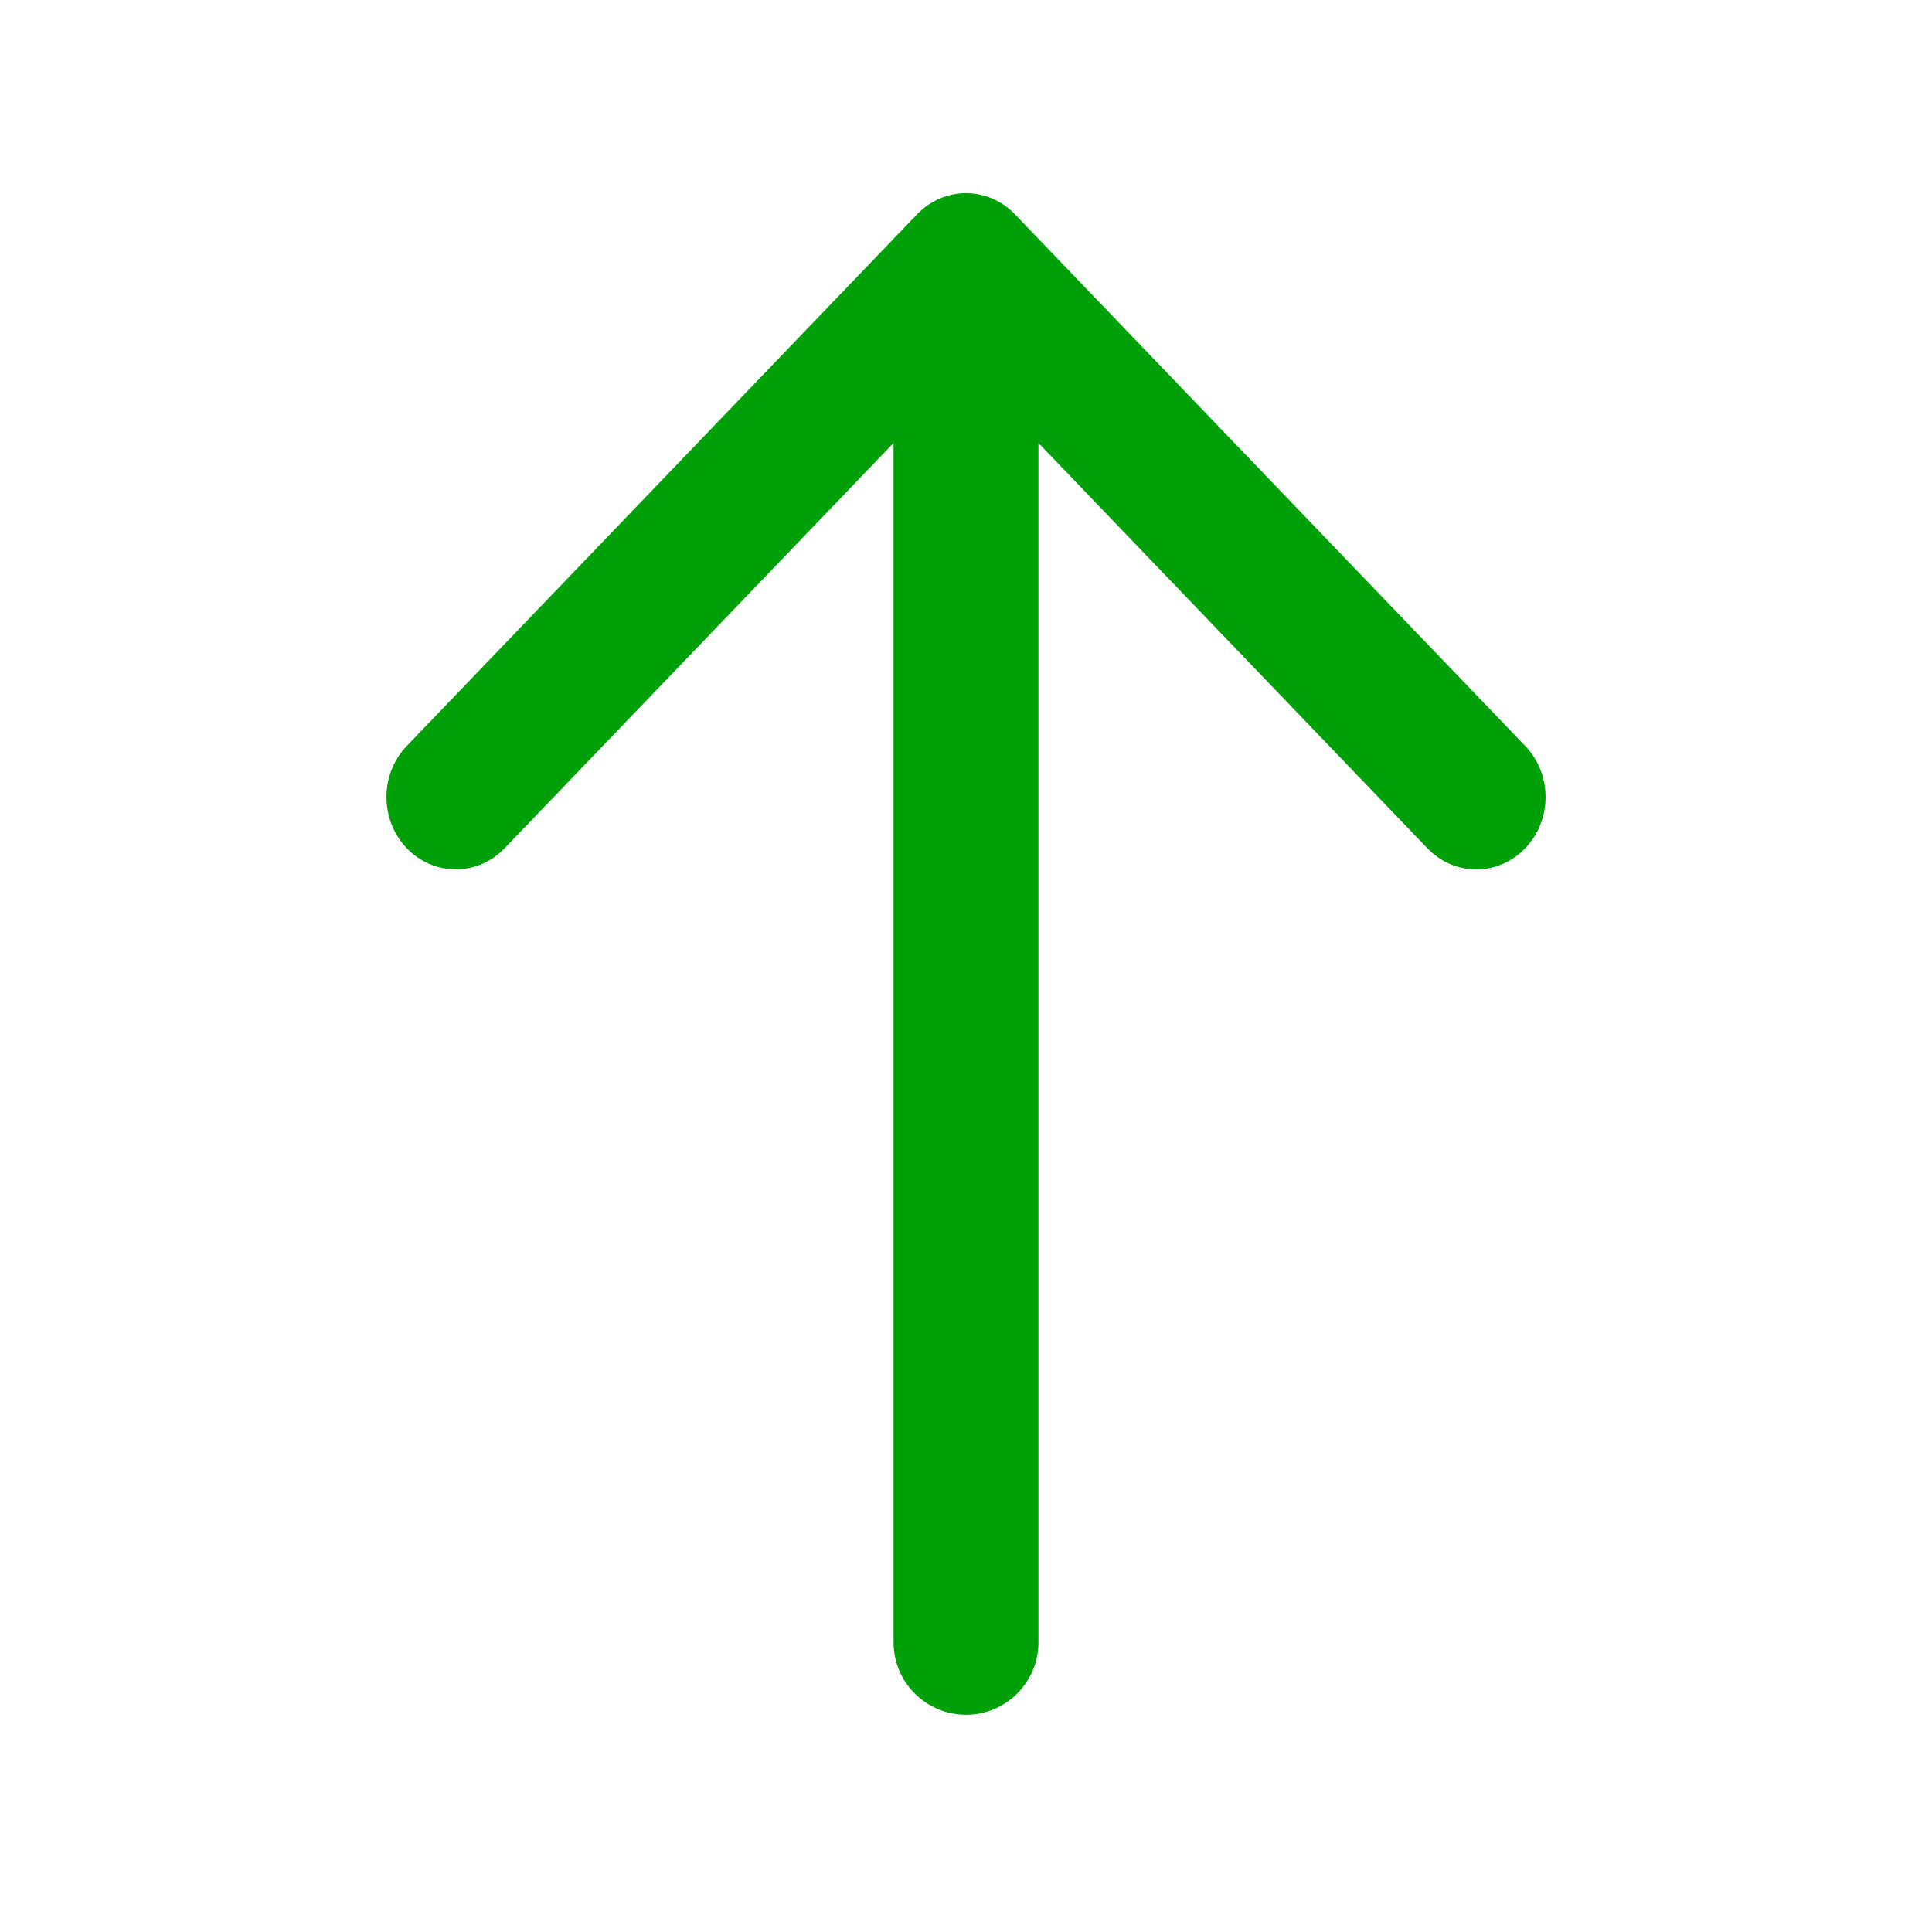 <svg fill="none" height="20" viewBox="0 0 20 20" width="20" xmlns="http://www.w3.org/2000/svg"><path d="m14.777 8.782c.28.292.734.291 1.013-.002.28-.292.279-.766-.001-1.058l-5.283-5.504c-.28-.291-.732-.291-1.012-0l-5.283 5.504c-.28.292-.281.765-.001 1.058.279.292.733.293 1.013.002l4.027-4.196v12.415c0 .414.336.75.75.75.414 0 .75-.336.75-.75v-12.415z" fill="#00a008"/></svg>